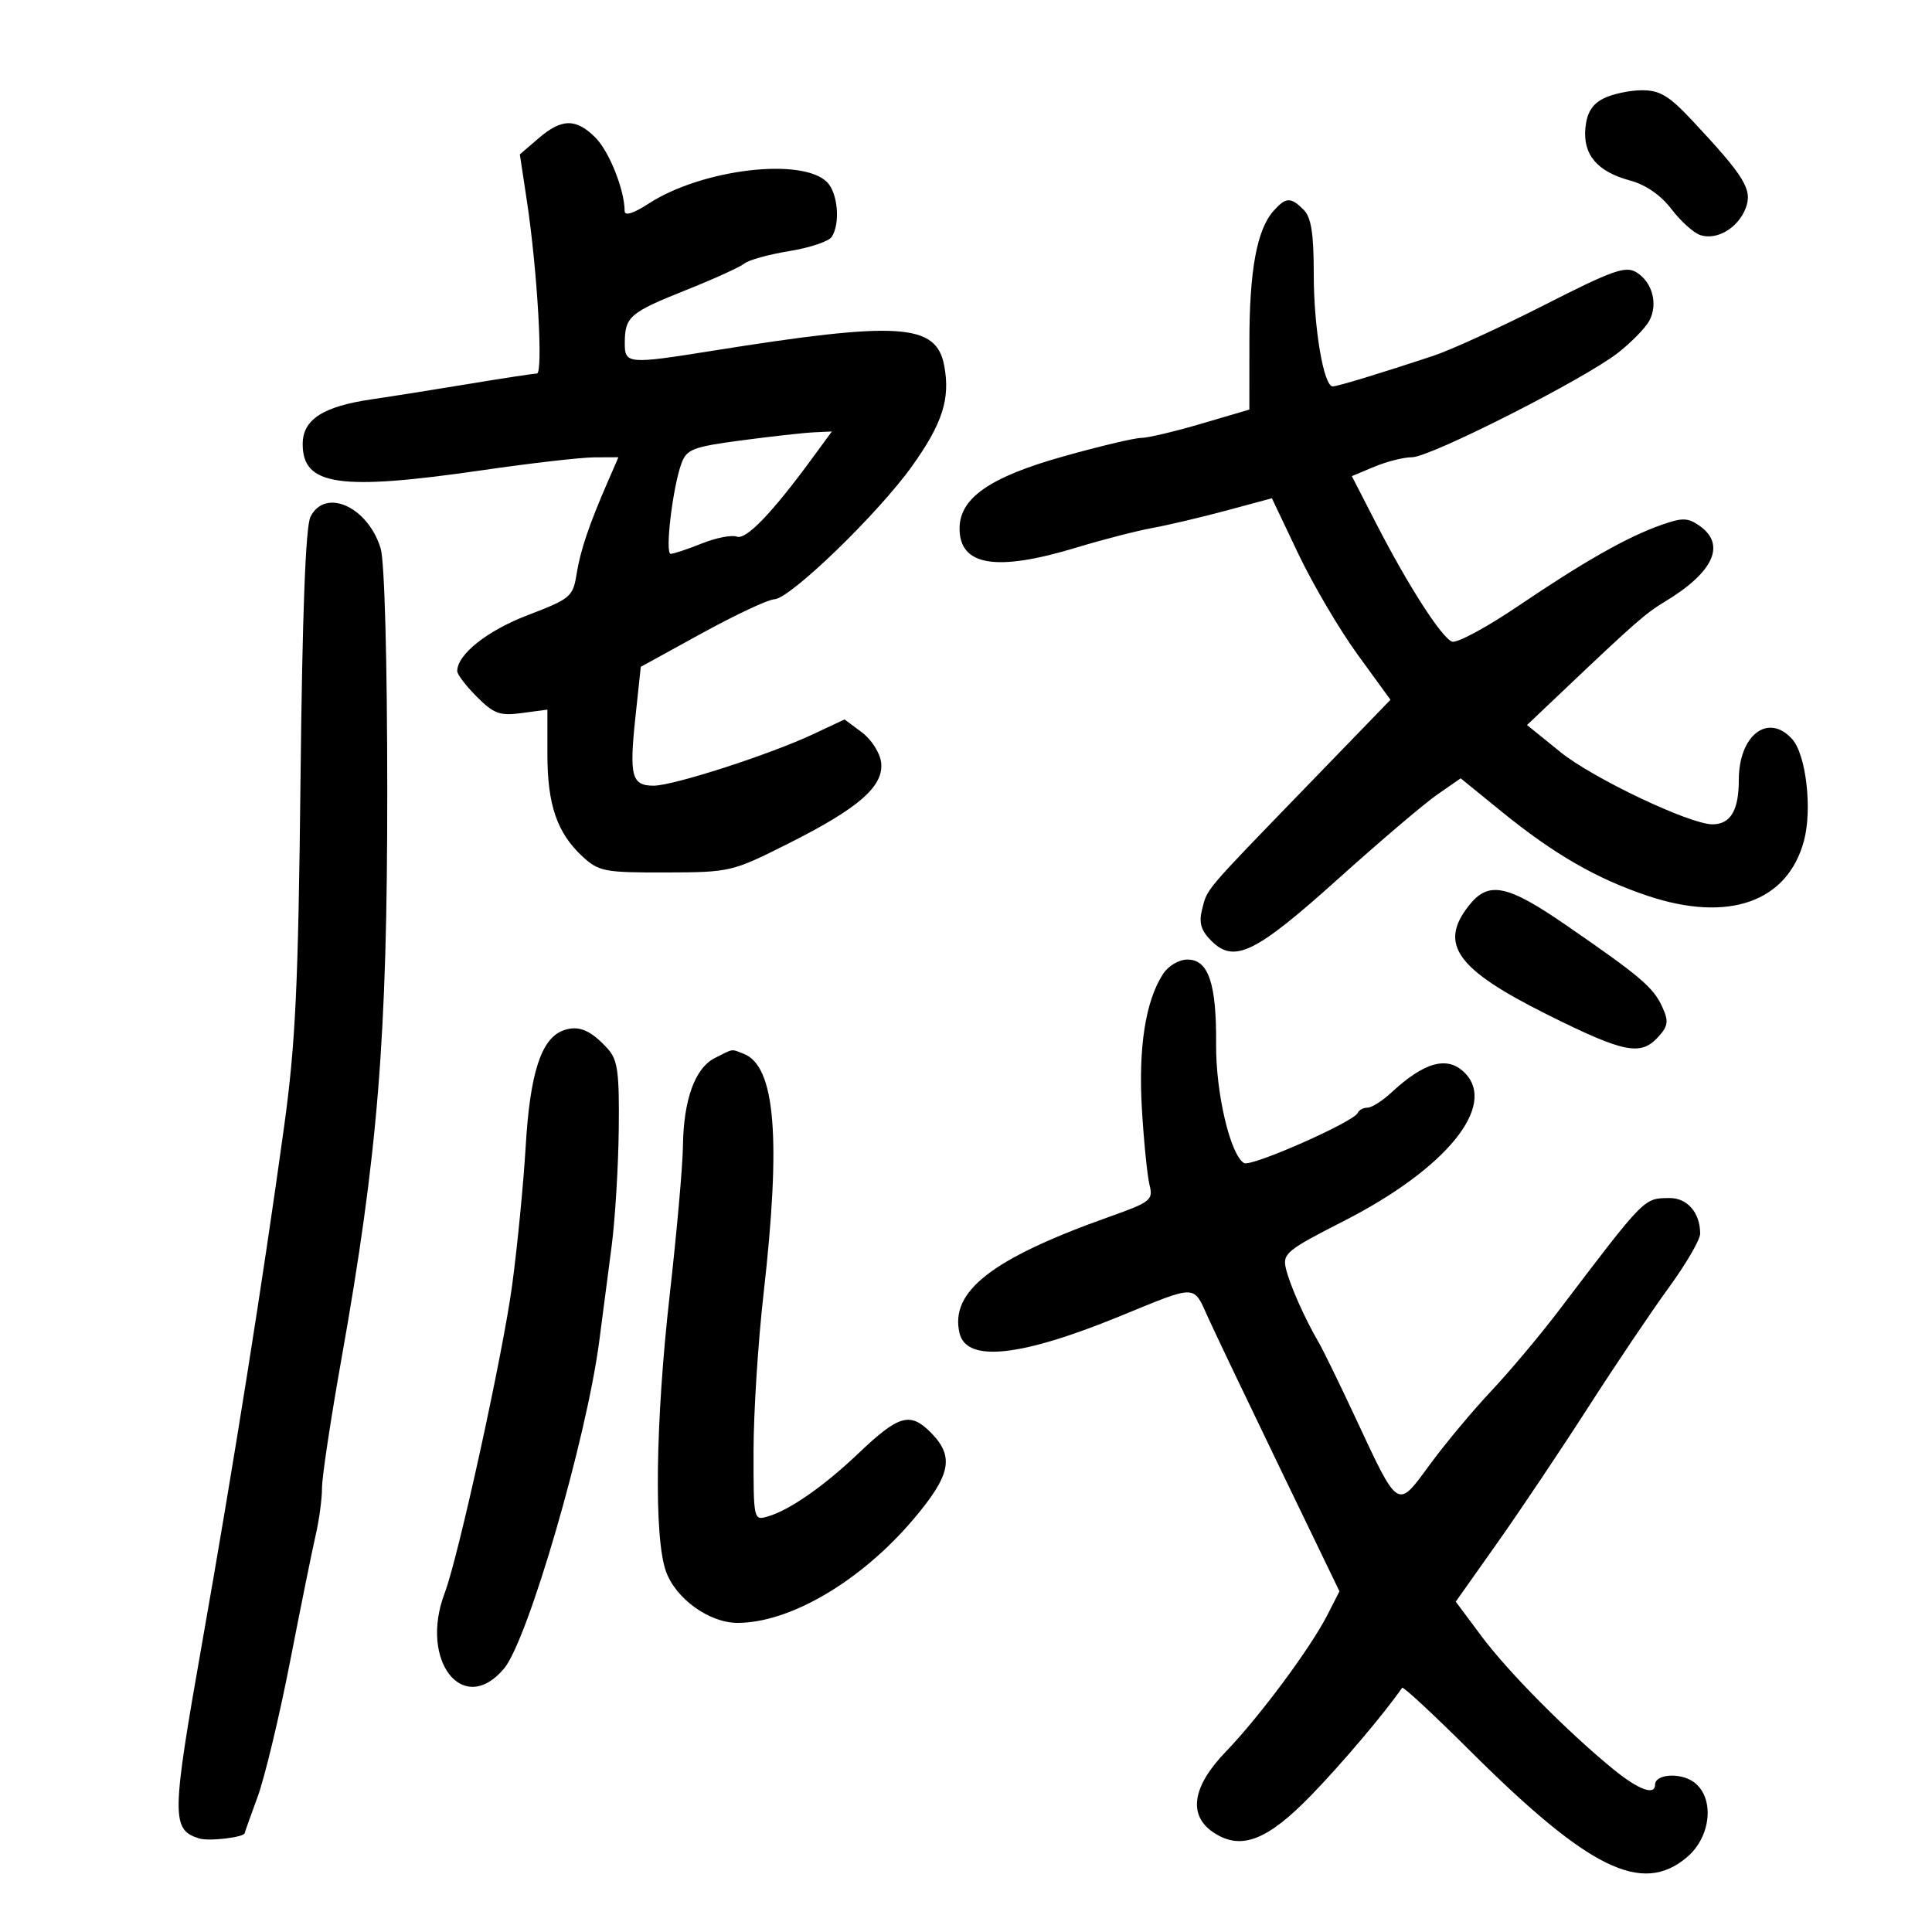<svg xmlns="http://www.w3.org/2000/svg" width="300" height="300" viewBox="0 0 300 300" version="1.1">
	<path d="M 249 15.288 C 247.228 16.179, 246.407 17.512, 246.180 19.866 C 245.779 24.024, 248.021 26.659, 253.132 28.035 C 255.554 28.688, 257.900 30.314, 259.562 32.492 C 261 34.378, 263.021 36.189, 264.051 36.516 C 266.639 37.337, 269.904 35.383, 271.071 32.314 C 272.160 29.449, 270.942 27.451, 262.803 18.750 C 259.162 14.857, 257.741 14.003, 254.930 14.015 C 253.044 14.023, 250.375 14.596, 249 15.288 M 83.611 21.487 L 80.721 23.972 81.820 31.236 C 83.440 41.942, 84.369 57.999, 83.369 58.004 C 82.891 58.006, 78.225 58.716, 73 59.582 C 67.775 60.448, 60.878 61.542, 57.674 62.013 C 50.124 63.123, 47 65.158, 47 68.966 C 47 75.420, 52.701 76.241, 75 73 C 82.425 71.921, 90.194 71.029, 92.263 71.019 L 96.027 71 94.397 74.750 C 91.442 81.549, 90.124 85.452, 89.527 89.174 C 88.968 92.657, 88.575 92.988, 81.974 95.510 C 75.660 97.923, 71 101.618, 71 104.212 C 71 104.730, 72.372 106.526, 74.048 108.202 C 76.697 110.851, 77.615 111.181, 81.048 110.720 L 85 110.190 85 117.127 C 85 124.971, 86.510 129.364, 90.455 133 C 92.983 135.330, 93.861 135.498, 103.348 135.475 C 113.387 135.449, 113.653 135.387, 122.415 130.985 C 133.388 125.473, 137.260 122.084, 136.820 118.383 C 136.643 116.898, 135.302 114.807, 133.820 113.706 L 131.140 111.714 126.320 113.981 C 119.587 117.149, 104.569 122, 101.498 122 C 98.079 122, 97.690 120.534, 98.669 111.340 L 99.500 103.542 109 98.325 C 114.225 95.455, 119.286 93.084, 120.247 93.054 C 122.687 92.979, 136.362 79.753, 141.625 72.377 C 146.358 65.745, 147.583 61.919, 146.618 56.780 C 145.384 50.201, 139.619 49.836, 110.500 54.490 C 97.491 56.570, 96.997 56.524, 97.015 53.250 C 97.038 49.172, 97.766 48.542, 106.465 45.069 C 110.845 43.320, 114.960 41.448, 115.610 40.909 C 116.259 40.370, 119.392 39.506, 122.571 38.988 C 125.751 38.471, 128.716 37.474, 129.161 36.774 C 130.509 34.650, 130.098 29.955, 128.417 28.274 C 124.537 24.395, 108.980 26.264, 100.750 31.598 C 98.338 33.161, 96.998 33.577, 96.994 32.764 C 96.980 29.490, 94.602 23.511, 92.463 21.372 C 89.440 18.349, 87.226 18.378, 83.611 21.487 M 197.754 32.750 C 195.172 35.655, 194.011 41.939, 194.006 53.050 L 194 63.599 186.521 65.800 C 182.408 67.010, 178.211 68, 177.195 68 C 176.180 68, 170.741 69.293, 165.110 70.874 C 153.699 74.078, 149 77.342, 149 82.065 C 149 87.876, 154.685 88.809, 167.105 85.037 C 171.135 83.813, 176.472 82.437, 178.966 81.979 C 181.460 81.521, 186.650 80.297, 190.500 79.258 L 197.500 77.371 201.601 85.996 C 203.857 90.740, 208 97.780, 210.808 101.641 L 215.913 108.660 202.707 122.301 C 186.812 138.719, 187.488 137.921, 186.647 141.268 C 186.139 143.295, 186.499 144.499, 188.089 146.089 C 191.640 149.640, 194.918 148.041, 207.763 136.490 C 214.218 130.685, 221.145 124.793, 223.157 123.396 L 226.813 120.858 233.157 126.015 C 241.304 132.639, 247.914 136.451, 255.852 139.106 C 268.383 143.297, 277.558 140.071, 280.115 130.573 C 281.436 125.667, 280.447 117.151, 278.278 114.755 C 274.555 110.641, 270 114.148, 270 121.129 C 270 125.845, 268.714 128, 265.900 128 C 262.384 128, 247.303 120.831, 242.309 116.786 L 237.118 112.581 242.809 107.179 C 253.863 96.688, 255.530 95.228, 258.500 93.438 C 266.098 88.861, 268.064 84.559, 263.894 81.638 C 262.087 80.373, 261.244 80.355, 257.954 81.516 C 252.652 83.387, 246.043 87.135, 235.656 94.160 C 230.792 97.450, 226.210 99.911, 225.473 99.628 C 223.827 98.996, 218.648 90.928, 213.656 81.217 L 209.913 73.934 213.424 72.467 C 215.356 71.660, 217.980 71, 219.256 71 C 222.105 71, 246.082 58.839, 251.267 54.765 C 253.339 53.137, 255.515 50.907, 256.102 49.809 C 257.489 47.219, 256.589 43.818, 254.113 42.289 C 252.426 41.247, 250.422 41.958, 239.826 47.351 C 233.047 50.801, 225.250 54.367, 222.500 55.275 C 214.075 58.058, 207.679 60, 206.941 60 C 205.537 60, 204 50.920, 204 42.629 C 204 36.248, 203.610 33.753, 202.429 32.571 C 200.424 30.567, 199.670 30.596, 197.754 32.750 M 115.110 68.385 C 107.604 69.383, 106.625 69.758, 105.819 71.948 C 104.452 75.662, 103.220 86, 104.145 86 C 104.593 86, 106.768 85.277, 108.978 84.392 C 111.188 83.508, 113.633 83.029, 114.412 83.328 C 115.836 83.874, 119.868 79.693, 126.057 71.250 L 129.173 67 126.337 67.135 C 124.776 67.210, 119.725 67.772, 115.110 68.385 M 48.210 80.250 C 47.455 81.756, 46.944 95.224, 46.664 121 C 46.314 153.186, 45.894 162.042, 44.107 175 C 40.821 198.826, 36.357 226.937, 31.375 255.171 C 26.620 282.117, 26.590 284.100, 30.914 285.473 C 32.436 285.956, 38 285.292, 38 284.627 C 38 284.542, 38.905 282.003, 40.011 278.986 C 41.116 275.969, 43.380 266.525, 45.042 258 C 46.703 249.475, 48.498 240.613, 49.031 238.307 C 49.564 236.001, 50 232.734, 50 231.047 C 50 229.360, 51.341 220.446, 52.980 211.240 C 58.684 179.201, 60.140 161.244, 60.133 123 C 60.129 102.404, 59.715 87.151, 59.105 85.154 C 57.130 78.678, 50.495 75.691, 48.210 80.250 M 228.073 140.635 C 223.363 146.622, 226.166 150.515, 240.240 157.532 C 252.220 163.504, 254.771 164.016, 257.504 160.996 C 259.038 159.300, 259.132 158.586, 258.117 156.357 C 256.734 153.321, 254.785 151.661, 243.319 143.750 C 234.011 137.328, 231.136 136.740, 228.073 140.635 M 180.588 151.250 C 177.870 155.444, 176.742 162.685, 177.316 172.252 C 177.621 177.338, 178.154 182.625, 178.500 184 C 179.087 186.336, 178.681 186.659, 172.314 188.921 C 154.043 195.413, 147.470 200.508, 148.993 207 C 150.066 211.577, 158.375 210.720, 173.732 204.448 C 186.112 199.391, 185.213 199.372, 187.667 204.751 C 188.858 207.363, 193.919 217.959, 198.912 228.299 L 207.991 247.097 206.101 250.799 C 203.478 255.936, 195.539 266.617, 190.344 272 C 185.089 277.445, 184.431 281.926, 188.496 284.589 C 192.728 287.362, 196.788 285.794, 203.624 278.745 C 208.387 273.834, 215.044 265.963, 217.722 262.076 C 217.883 261.843, 222.624 266.243, 228.257 271.853 C 246.720 290.241, 254.943 294.285, 261.923 288.411 C 265.773 285.172, 266.302 279.026, 262.935 276.667 C 260.845 275.203, 257 275.494, 257 277.117 C 257 278.862, 254.429 277.917, 250.529 274.737 C 243.448 268.965, 234.192 259.628, 230.073 254.103 L 226.050 248.706 232.485 239.603 C 236.024 234.596, 242.390 225.100, 246.631 218.500 C 250.873 211.900, 256.516 203.520, 259.172 199.878 C 261.827 196.235, 264 192.493, 264 191.562 C 264 188.310, 262 185.999, 259.215 186.032 C 255.223 186.079, 255.510 185.786, 242.053 203.500 C 239.128 207.350, 234.403 212.975, 231.553 216 C 228.702 219.025, 224.419 224.157, 222.035 227.405 C 216.891 234.414, 217.244 234.639, 210.405 220 C 207.964 214.775, 205.439 209.600, 204.794 208.500 C 202.630 204.811, 200.279 199.522, 199.679 196.992 C 199.126 194.665, 199.774 194.132, 208.664 189.599 C 224.559 181.492, 232.547 171.690, 227.429 166.571 C 224.771 163.914, 221.202 164.877, 216.067 169.638 C 214.667 170.937, 212.991 172, 212.344 172 C 211.696 172, 211.017 172.364, 210.833 172.809 C 210.263 174.196, 194.238 181.265, 193.167 180.603 C 191.026 179.280, 188.779 169.707, 188.837 162.157 C 188.910 152.740, 187.650 149, 184.402 149 C 183.057 149, 181.420 149.966, 180.588 151.250 M 87.407 160.028 C 84.025 161.307, 82.297 166.683, 81.629 178 C 81.288 183.775, 80.346 193.450, 79.535 199.500 C 78.107 210.162, 71.194 241.729, 69.055 247.355 C 65.053 257.881, 71.919 266.639, 78.262 259.101 C 81.979 254.684, 91.064 223.444, 93.052 208.250 C 93.573 204.262, 94.440 197.615, 94.978 193.478 C 95.516 189.341, 96.011 181.213, 96.079 175.417 C 96.182 166.480, 95.921 164.570, 94.361 162.847 C 91.701 159.908, 89.782 159.130, 87.407 160.028 M 111 164.291 C 107.913 165.848, 106.134 170.771, 106.046 178 C 106.009 181.025, 105.088 191.375, 104 201 C 101.774 220.688, 101.526 238.753, 103.408 244 C 104.932 248.250, 110.142 252, 114.522 252 C 122.700 252, 133.731 245.494, 141.870 235.869 C 147.683 228.996, 148.236 226.145, 144.483 222.392 C 141.306 219.215, 139.538 219.734, 133.301 225.674 C 127.951 230.768, 122.647 234.467, 119.250 235.470 C 117.014 236.131, 117 236.068, 117.010 225.317 C 117.015 219.368, 117.710 208.425, 118.554 201 C 121.320 176.675, 120.395 165.517, 115.455 163.621 C 113.481 162.863, 113.977 162.789, 111 164.291" stroke="none" fill="black" fill-rule="evenodd"/>
</svg>